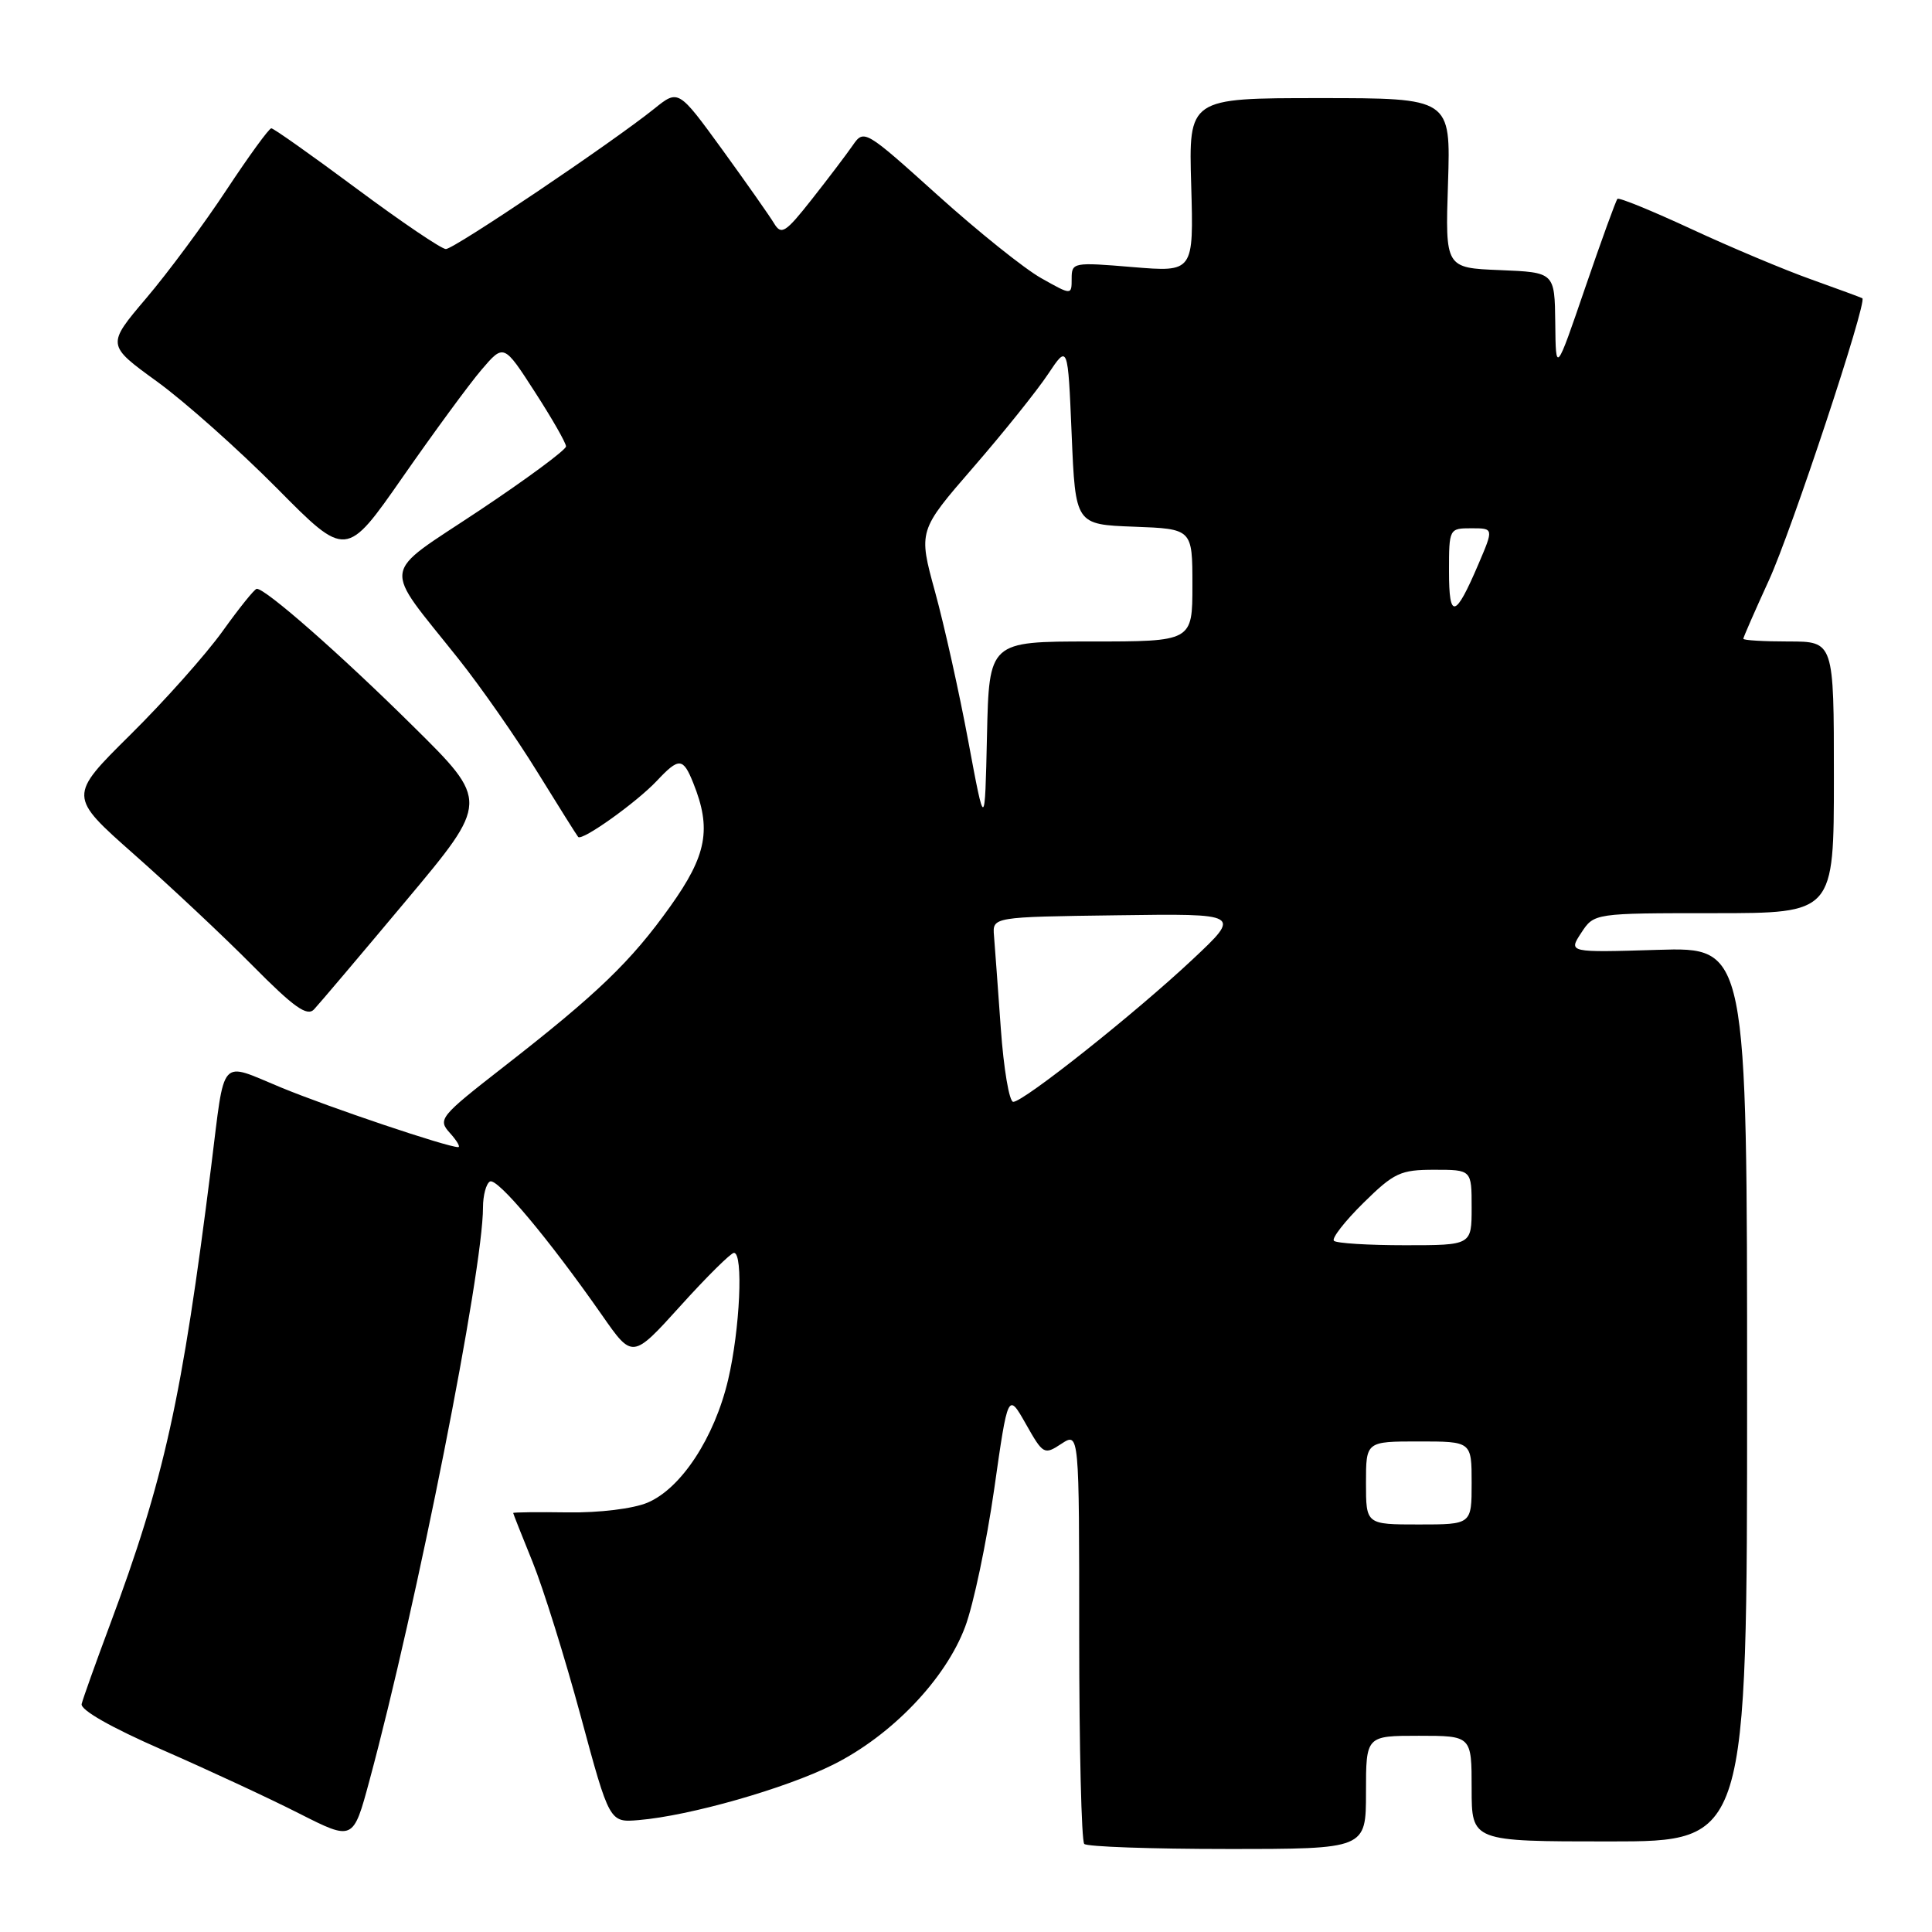 <?xml version="1.0" encoding="UTF-8" standalone="no"?>
<!DOCTYPE svg PUBLIC "-//W3C//DTD SVG 1.1//EN" "http://www.w3.org/Graphics/SVG/1.1/DTD/svg11.dtd" >
<svg xmlns="http://www.w3.org/2000/svg" xmlns:xlink="http://www.w3.org/1999/xlink" version="1.1" viewBox="0 0 256 256">
 <g >
 <path fill="currentColor"
d=" M 181.00 237.50 C 181.00 230.00 181.00 230.00 188.00 230.00 C 195.00 230.00 195.00 230.00 195.00 237.00 C 195.00 244.00 195.00 244.00 213.25 244.00 C 231.50 244.00 231.50 244.00 231.50 184.75 C 231.50 125.50 231.50 125.50 219.66 125.86 C 207.81 126.22 207.81 126.22 209.52 123.61 C 211.23 121.00 211.23 121.00 227.12 121.00 C 243.00 121.00 243.00 121.00 243.00 103.00 C 243.00 85.00 243.00 85.00 237.00 85.00 C 233.70 85.00 231.00 84.84 231.00 84.64 C 231.00 84.44 232.53 80.96 234.39 76.89 C 237.39 70.35 247.45 39.98 246.77 39.52 C 246.62 39.43 243.59 38.31 240.04 37.04 C 236.49 35.78 229.33 32.77 224.14 30.36 C 218.94 27.95 214.53 26.14 214.32 26.35 C 214.12 26.55 212.20 31.84 210.05 38.11 C 206.15 49.50 206.15 49.50 206.08 42.79 C 206.00 36.09 206.00 36.09 198.75 35.79 C 191.50 35.50 191.50 35.50 191.87 24.25 C 192.23 13.00 192.23 13.00 174.87 13.00 C 157.50 13.00 157.50 13.00 157.84 24.53 C 158.17 36.06 158.17 36.06 150.09 35.39 C 142.21 34.73 142.00 34.77 142.00 36.92 C 142.00 39.13 142.00 39.13 137.97 36.86 C 135.75 35.62 129.57 30.66 124.22 25.84 C 114.63 17.20 114.48 17.11 113.00 19.25 C 112.17 20.45 109.73 23.67 107.57 26.41 C 104.07 30.85 103.53 31.19 102.57 29.60 C 101.98 28.62 98.89 24.22 95.70 19.82 C 89.89 11.83 89.89 11.83 86.70 14.40 C 81.07 18.92 60.17 33.00 59.08 33.00 C 58.50 33.00 53.18 29.40 47.26 25.00 C 41.34 20.60 36.25 17.00 35.95 17.00 C 35.65 17.00 32.98 20.67 30.02 25.15 C 27.06 29.64 22.28 36.10 19.38 39.51 C 14.12 45.71 14.12 45.71 20.81 50.56 C 24.49 53.23 31.63 59.59 36.69 64.69 C 45.87 73.97 45.87 73.97 53.35 63.23 C 57.46 57.33 62.15 50.93 63.78 49.02 C 66.75 45.54 66.75 45.54 70.87 51.93 C 73.14 55.44 75.00 58.69 75.00 59.15 C 75.00 59.61 69.82 63.44 63.49 67.66 C 50.27 76.46 50.55 74.47 60.74 87.29 C 63.71 91.02 68.42 97.77 71.20 102.29 C 73.99 106.80 76.42 110.68 76.61 110.90 C 77.12 111.48 84.35 106.32 87.04 103.46 C 89.97 100.34 90.51 100.38 91.86 103.75 C 94.31 109.84 93.66 113.32 88.81 120.11 C 83.60 127.42 79.18 131.67 66.70 141.39 C 58.27 147.96 57.98 148.32 59.61 150.12 C 60.54 151.15 61.04 152.00 60.71 152.00 C 59.26 152.00 43.66 146.75 37.22 144.09 C 28.98 140.69 29.84 139.72 27.99 154.50 C 24.10 185.46 21.78 195.95 14.53 215.39 C 12.66 220.40 10.99 225.08 10.82 225.78 C 10.62 226.57 14.72 228.90 21.50 231.86 C 27.55 234.51 35.72 238.30 39.65 240.30 C 46.80 243.92 46.80 243.92 48.95 235.95 C 55.22 212.74 64.00 168.39 64.00 159.98 C 64.00 158.41 64.41 156.86 64.91 156.56 C 65.85 155.97 72.70 164.14 79.78 174.28 C 83.81 180.06 83.81 180.06 90.16 173.04 C 93.64 169.18 96.84 166.02 97.25 166.01 C 98.52 165.99 98.05 176.15 96.48 182.83 C 94.67 190.50 90.26 197.23 85.80 199.11 C 83.90 199.91 79.43 200.46 75.25 200.40 C 71.26 200.34 68.00 200.38 68.00 200.48 C 68.00 200.57 69.16 203.50 70.57 206.97 C 71.98 210.45 74.85 219.64 76.95 227.40 C 80.76 241.50 80.76 241.50 84.63 241.17 C 91.38 240.61 104.07 236.99 110.39 233.83 C 118.15 229.96 125.30 222.49 127.89 215.55 C 128.99 212.62 130.71 204.44 131.73 197.36 C 133.56 184.50 133.56 184.50 135.93 188.68 C 138.22 192.73 138.36 192.81 140.64 191.31 C 143.00 189.77 143.00 189.77 143.00 216.72 C 143.00 231.54 143.30 243.97 143.67 244.33 C 144.03 244.70 152.58 245.00 162.67 245.00 C 181.00 245.00 181.00 245.00 181.00 237.50 Z  M 53.81 119.34 C 64.83 106.19 64.83 106.19 54.66 96.15 C 45.08 86.67 35.17 77.97 34.02 78.02 C 33.73 78.03 31.70 80.56 29.50 83.63 C 27.30 86.70 21.80 92.88 17.27 97.36 C 9.05 105.50 9.05 105.50 17.77 113.21 C 22.57 117.45 29.64 124.08 33.47 127.95 C 38.94 133.48 40.69 134.72 41.61 133.75 C 42.26 133.06 47.75 126.58 53.81 119.34 Z  M 181.00 196.50 C 181.00 191.00 181.00 191.00 188.00 191.00 C 195.00 191.00 195.00 191.00 195.00 196.50 C 195.00 202.00 195.00 202.00 188.00 202.00 C 181.00 202.00 181.00 202.00 181.00 196.50 Z  M 176.75 164.41 C 176.43 164.09 178.18 161.84 180.64 159.41 C 184.72 155.39 185.56 155.00 190.06 155.00 C 195.00 155.00 195.00 155.00 195.00 160.00 C 195.00 165.00 195.00 165.00 186.17 165.00 C 181.31 165.00 177.07 164.74 176.75 164.41 Z  M 132.61 136.25 C 132.23 130.89 131.82 125.38 131.71 124.00 C 131.50 121.50 131.50 121.50 148.00 121.28 C 164.50 121.05 164.50 121.05 158.00 127.15 C 150.40 134.28 135.64 146.00 134.26 146.00 C 133.73 146.00 132.99 141.61 132.61 136.25 Z  M 128.31 98.25 C 127.11 91.79 125.12 82.86 123.90 78.42 C 121.68 70.33 121.68 70.33 128.97 61.92 C 132.99 57.29 137.44 51.73 138.88 49.56 C 141.50 45.63 141.50 45.63 142.00 57.56 C 142.50 69.50 142.50 69.50 150.25 69.79 C 158.00 70.08 158.00 70.08 158.00 77.54 C 158.00 85.00 158.00 85.00 144.53 85.00 C 131.06 85.00 131.06 85.00 130.78 97.50 C 130.50 109.99 130.50 109.99 128.31 98.25 Z  M 192.00 75.70 C 192.00 70.05 192.03 70.00 194.96 70.00 C 197.93 70.00 197.93 70.00 195.90 74.75 C 192.83 81.94 192.00 82.14 192.00 75.70 Z "/>
</g>
</svg>